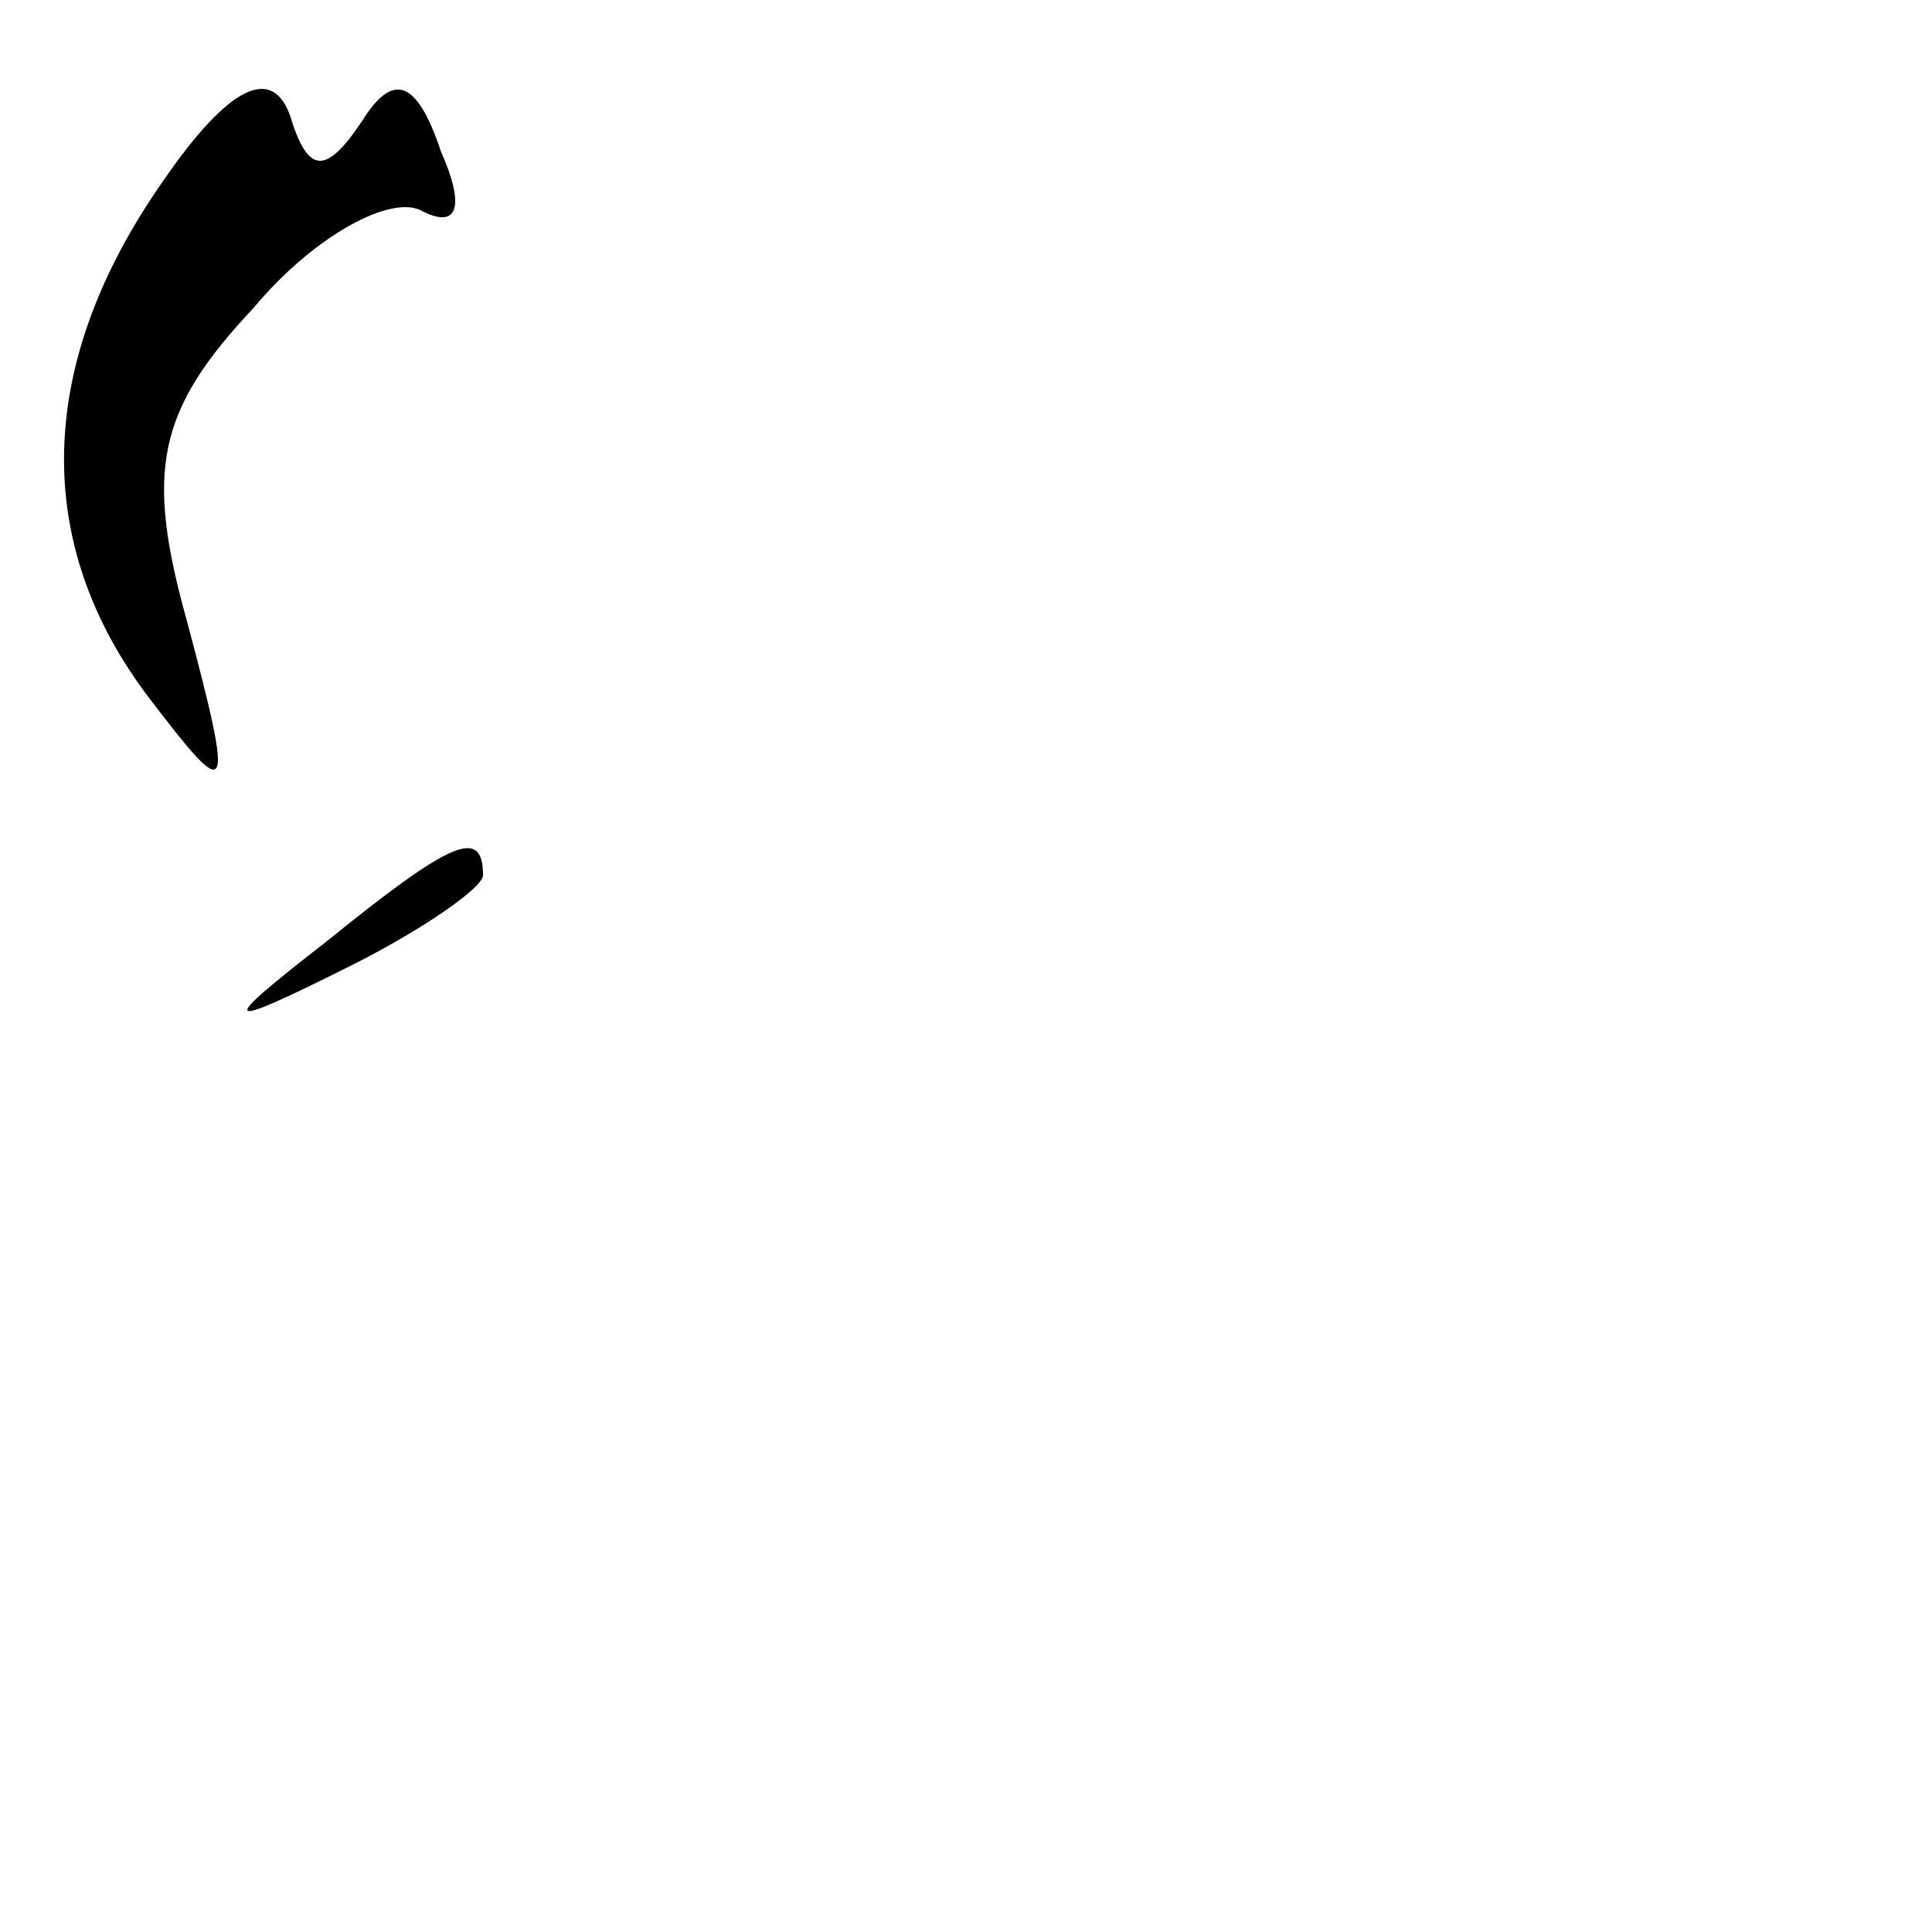 <?xml version="1.0" standalone="no"?>
<!DOCTYPE svg PUBLIC "-//W3C//DTD SVG 20010904//EN"
 "http://www.w3.org/TR/2001/REC-SVG-20010904/DTD/svg10.dtd">
<svg version="1.0" xmlns="http://www.w3.org/2000/svg"
 width="32pt" height="32pt" viewBox="0 0 32 32"
 preserveAspectRatio="xMidYMid meet">
<g transform="translate(0,32) scale(0.1,-0.1)"
fill="#000000" stroke="none">
<path fill="#000000" stroke="none" d="M27 290 c-21 -30 -22 -60 -2 -86 13
-17 14 -17 6 13 -7 25 -5 35 11 52 10 12 23 19 28 16 6 -3 7 1 3 10 -4 12 -8
13 -13 5 -6 -9 -9 -9 -12 1 -3 8 -10 5 -21 -11z"/>
<path fill="#000000" stroke="none" d="M54 164 c-18 -14 -18 -15 4 -4 12 6 22
13 22 15 0 8 -5 6 -26 -11z"/>
</g>
</svg>
